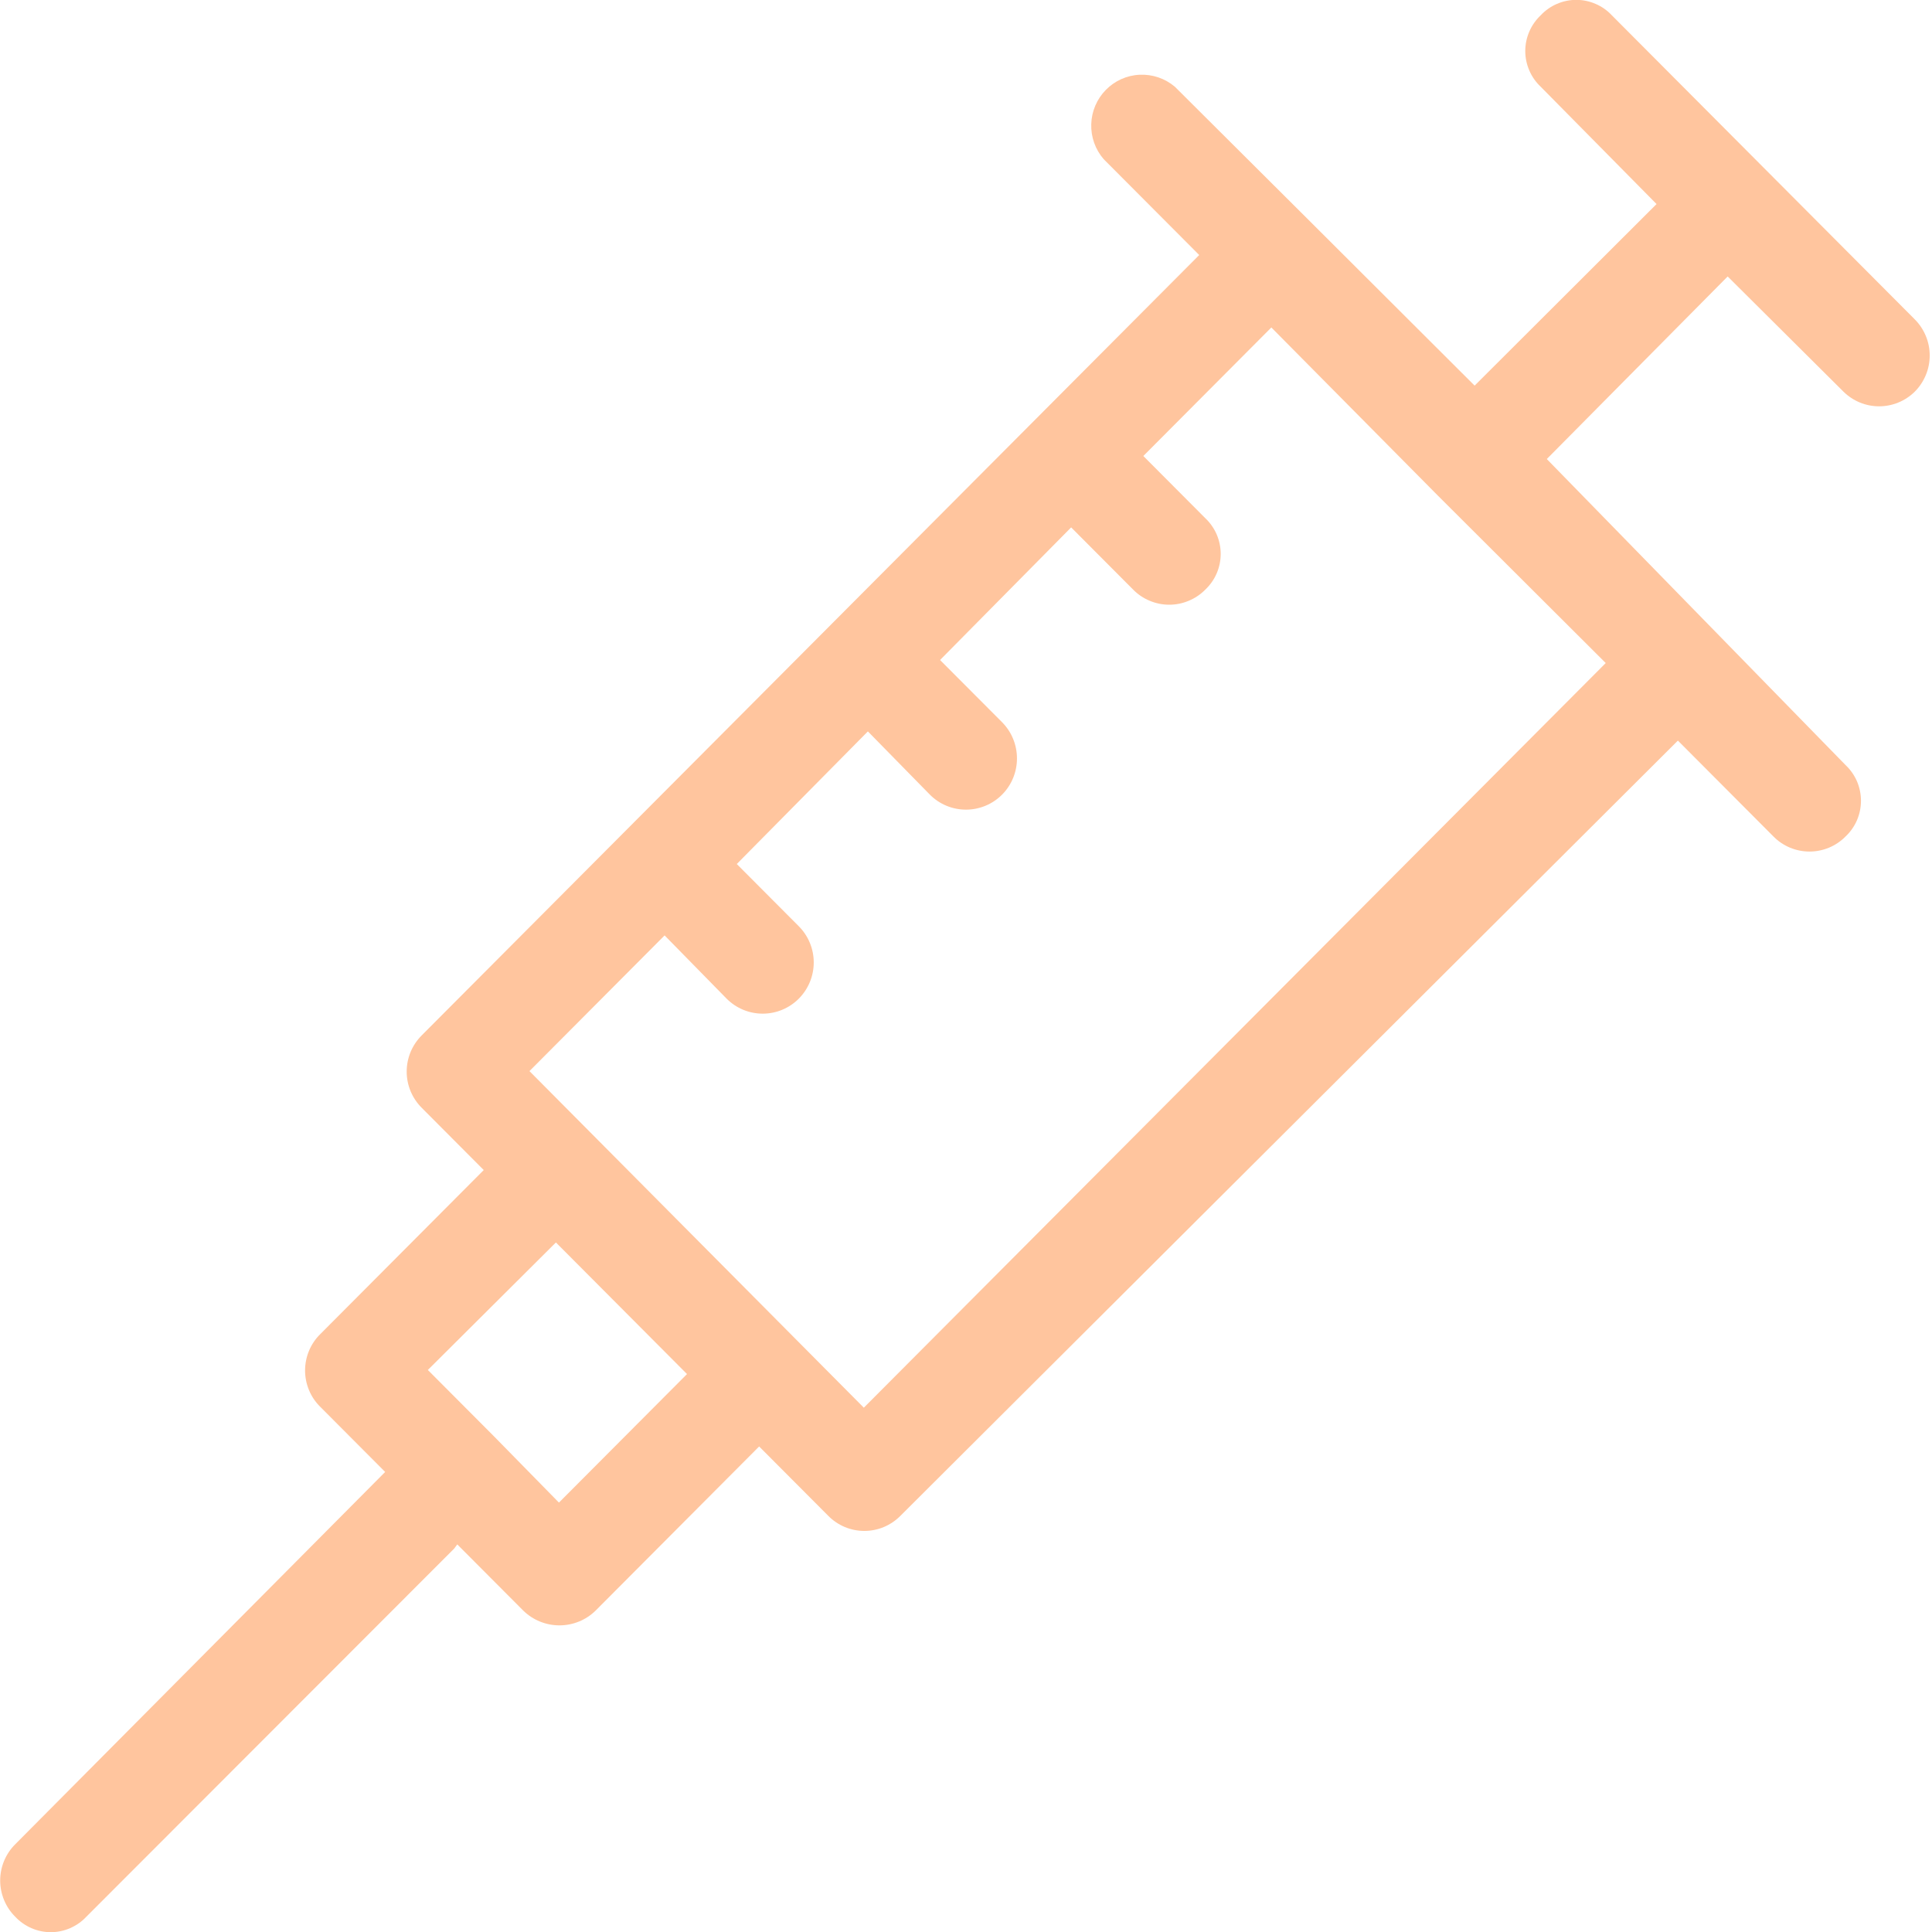 <svg xmlns="http://www.w3.org/2000/svg" width="42" height="42" viewBox="0 0 42 42" fill="none">
<g clip-path="url(#clip0_1151_2982)">
<path fill-rule="evenodd" clip-rule="evenodd" d="M24.855 9.913L26.202 11.265C26.308 11.365 26.392 11.485 26.45 11.619C26.507 11.752 26.537 11.896 26.537 12.042C26.537 12.187 26.507 12.331 26.45 12.464C26.392 12.598 26.308 12.718 26.202 12.818C26.1 12.922 25.977 13.004 25.843 13.06C25.708 13.117 25.564 13.146 25.418 13.146C25.272 13.146 25.128 13.117 24.993 13.06C24.858 13.004 24.736 12.922 24.634 12.818L23.286 11.465L20.436 14.348L21.784 15.7C21.992 15.909 22.108 16.192 22.108 16.488C22.108 16.783 21.992 17.066 21.784 17.275C21.576 17.484 21.293 17.601 20.999 17.601C20.705 17.601 20.423 17.484 20.215 17.275L18.867 15.9L16.017 18.783L17.365 20.136C17.573 20.344 17.69 20.628 17.69 20.923C17.69 21.218 17.573 21.501 17.365 21.71C17.157 21.919 16.875 22.036 16.581 22.036C16.286 22.036 16.004 21.919 15.796 21.71L14.448 20.335L11.51 23.285L18.779 30.602L34.907 14.414L31.262 10.778L27.638 7.119L24.855 9.913ZM12.085 27.01L9.301 29.782L10.737 31.223L12.151 32.665L14.935 29.871L12.085 27.01ZM9.875 33.663L1.877 41.668C1.778 41.774 1.658 41.858 1.525 41.916C1.392 41.974 1.249 42.004 1.104 42.004C0.959 42.004 0.816 41.974 0.683 41.916C0.55 41.858 0.43 41.774 0.331 41.668C0.227 41.565 0.145 41.442 0.089 41.307C0.033 41.172 0.004 41.027 0.004 40.881C0.004 40.734 0.033 40.589 0.089 40.454C0.145 40.319 0.227 40.196 0.331 40.093L8.373 31.999L6.959 30.58C6.855 30.477 6.773 30.355 6.717 30.219C6.661 30.084 6.632 29.939 6.632 29.793C6.632 29.647 6.661 29.502 6.717 29.366C6.773 29.231 6.855 29.109 6.959 29.006L10.516 25.436L9.168 24.083C9.065 23.98 8.982 23.857 8.926 23.722C8.87 23.587 8.841 23.442 8.841 23.296C8.841 23.149 8.87 23.004 8.926 22.869C8.982 22.734 9.065 22.611 9.168 22.508L26.07 5.544L23.993 3.46C23.81 3.249 23.714 2.977 23.723 2.698C23.731 2.418 23.845 2.153 24.04 1.954C24.235 1.755 24.498 1.637 24.776 1.625C25.054 1.612 25.327 1.705 25.54 1.885L28.412 4.746L32.057 8.383L36.012 4.436L33.493 1.885C33.388 1.786 33.303 1.666 33.246 1.532C33.188 1.399 33.158 1.255 33.158 1.109C33.158 0.964 33.188 0.82 33.246 0.686C33.303 0.553 33.388 0.433 33.493 0.333C33.592 0.227 33.712 0.142 33.845 0.085C33.978 0.027 34.122 -0.003 34.267 -0.003C34.411 -0.003 34.555 0.027 34.688 0.085C34.821 0.142 34.941 0.227 35.04 0.333L38.332 3.637L41.624 6.941C41.727 7.044 41.809 7.167 41.865 7.302C41.922 7.437 41.95 7.582 41.95 7.729C41.95 7.875 41.922 8.02 41.865 8.155C41.809 8.29 41.727 8.413 41.624 8.516C41.417 8.719 41.139 8.833 40.85 8.833C40.561 8.833 40.284 8.719 40.077 8.516L37.558 6.01L33.626 9.979L40.121 16.632C40.227 16.732 40.311 16.852 40.369 16.985C40.426 17.119 40.456 17.263 40.456 17.408C40.456 17.553 40.426 17.697 40.369 17.831C40.311 17.964 40.227 18.085 40.121 18.184C40.019 18.288 39.896 18.371 39.762 18.427C39.627 18.483 39.483 18.512 39.337 18.512C39.191 18.512 39.047 18.483 38.912 18.427C38.778 18.371 38.655 18.288 38.553 18.184L36.476 16.1L19.574 32.953C19.471 33.057 19.349 33.139 19.215 33.196C19.08 33.252 18.936 33.281 18.79 33.281C18.644 33.281 18.5 33.252 18.365 33.196C18.23 33.139 18.108 33.057 18.006 32.953L16.503 31.445L12.946 35.015C12.736 35.22 12.455 35.334 12.162 35.334C11.869 35.334 11.588 35.22 11.377 35.015L9.941 33.574L9.875 33.663Z" fill="#ffc59e"/>
</g>
<defs fill="#000000">
<clipPath id="clip0_1151_2982" fill="#000000">
<rect width="42" height="42" fill="white"/>
</clipPath>
</defs>
</svg>